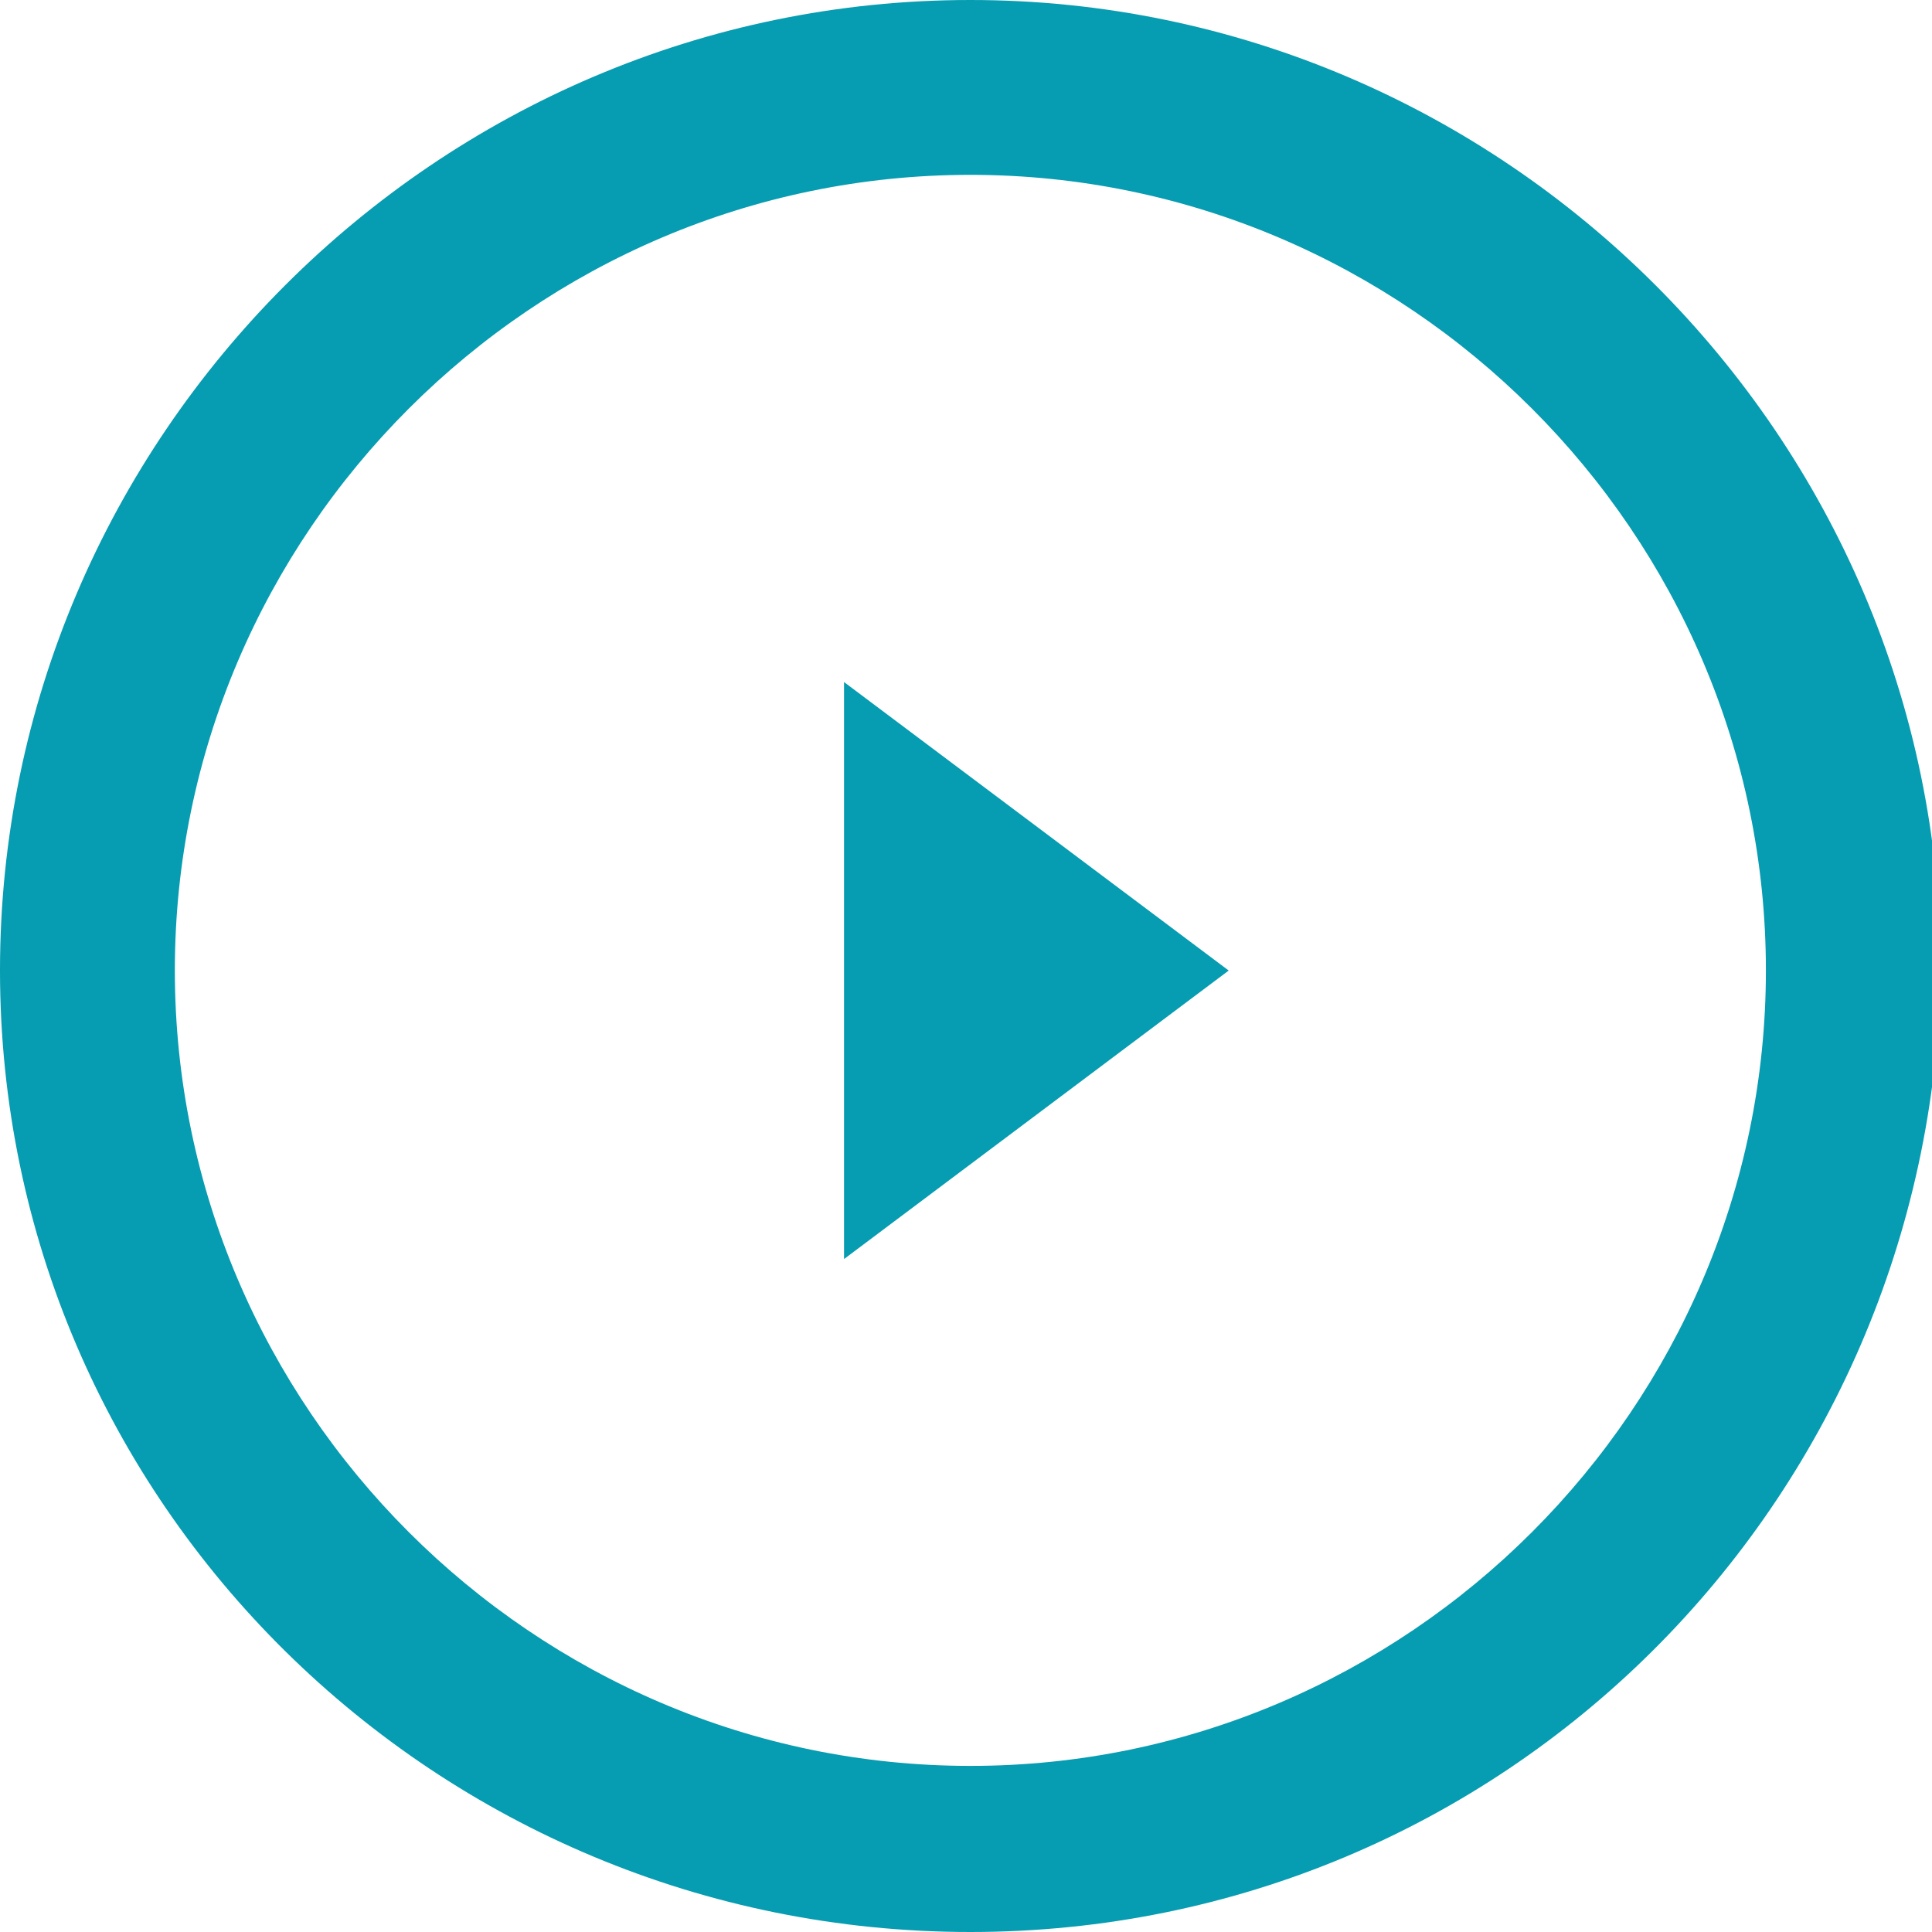 <?xml version="1.0" encoding="utf-8"?>
<!-- Generator: Adobe Illustrator 27.3.1, SVG Export Plug-In . SVG Version: 6.00 Build 0)  -->
<svg version="1.1" id="Layer_1" xmlns="http://www.w3.org/2000/svg" xmlns:xlink="http://www.w3.org/1999/xlink" x="0px" y="0px"
	 viewBox="0 0 22.1 22.1" style="enable-background:new 0 0 22.1 22.1;" xml:space="preserve">
<style type="text/css">
	.st0{fill:#069CB1;}
</style>
<g id="Group_410" transform="translate(-580.845 -976.698)">
	<g id="Ellipse_18" transform="translate(580.845 976.698)">
		<path class="st0" d="M11.1,22.1C5,22.1,0,17.2,0,11.1S5,0,11.1,0s11.1,5,11.1,11.1C22.1,17.2,17.2,22.1,11.1,22.1z M11.1,2
			C6.1,2,2,6.1,2,11.1s4.1,9.1,9.1,9.1s9.1-4.1,9.1-9.1S16.1,2,11.1,2z"/>
	</g>
	<path id="Polygon_2" class="st0" d="M594.9,987.8l-4.4,3.3v-6.6L594.9,987.8z"/>
</g>
</svg>
